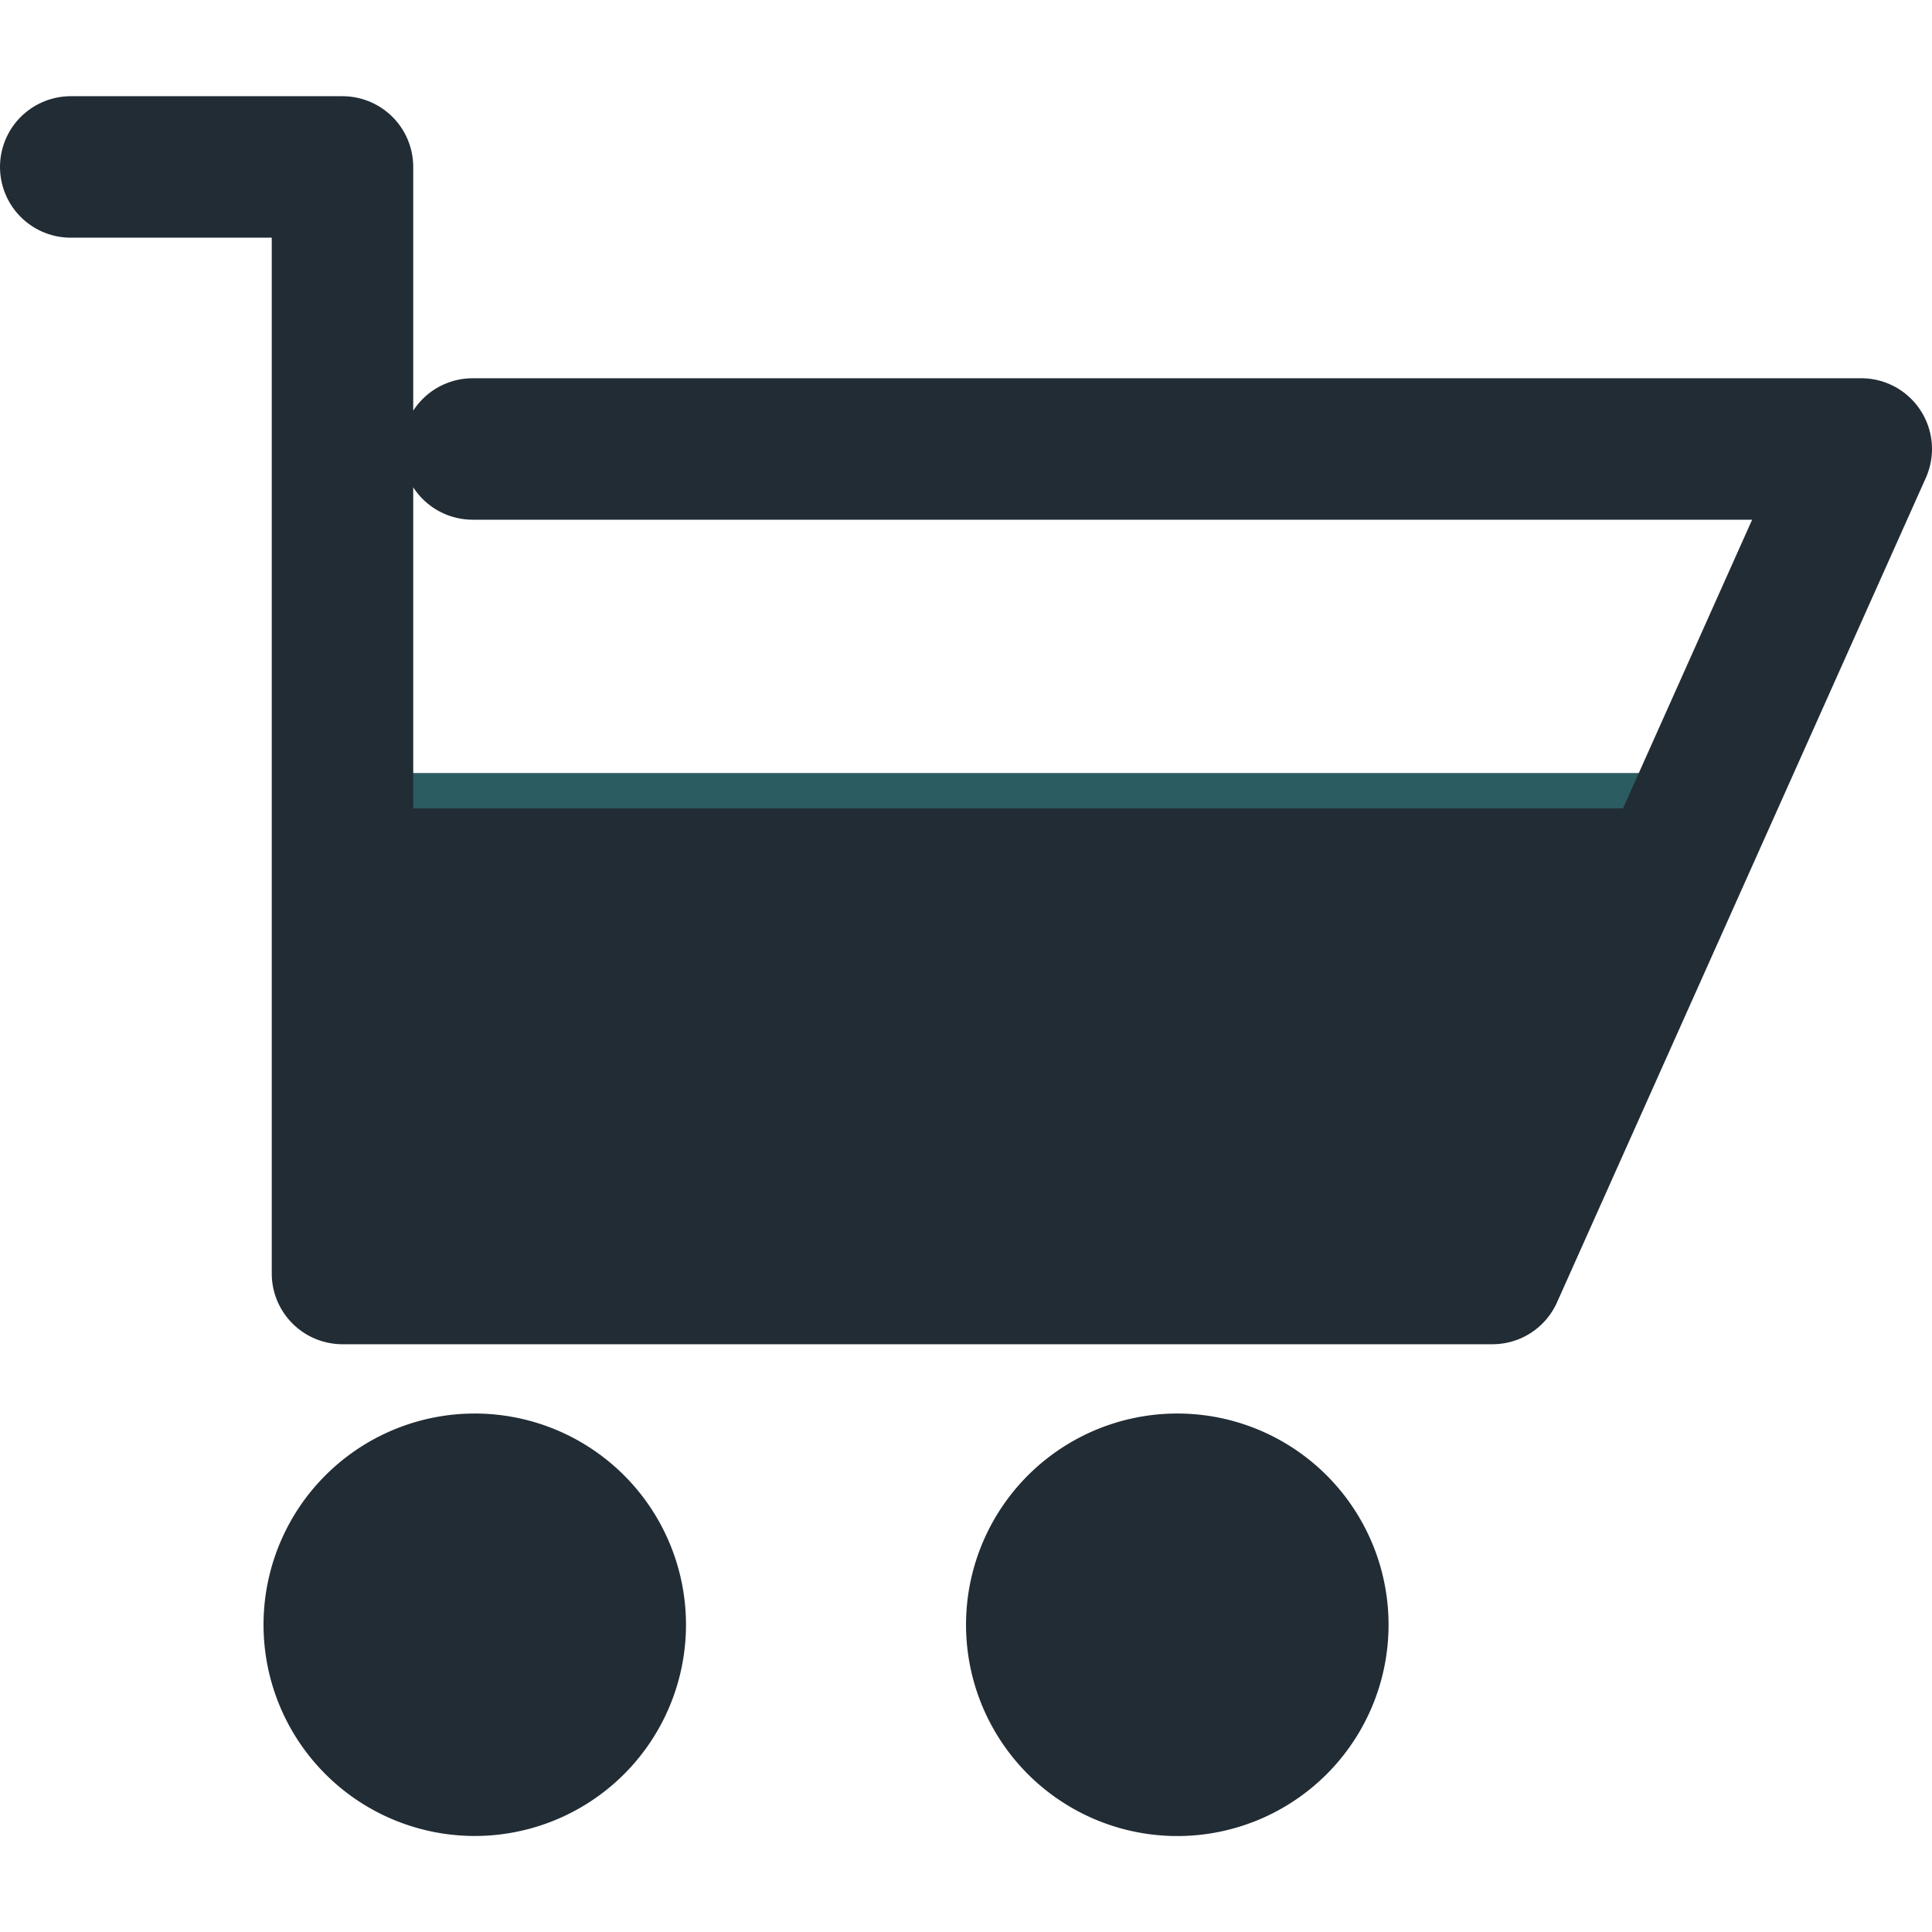 <!DOCTYPE svg PUBLIC "-//W3C//DTD SVG 1.1//EN" "http://www.w3.org/Graphics/SVG/1.1/DTD/svg11.dtd">
<!-- Uploaded to: SVG Repo, www.svgrepo.com, Transformed by: SVG Repo Mixer Tools -->
<svg width="800px" height="800px" viewBox="0 -2.72 54.624 54.624" xmlns="http://www.w3.org/2000/svg" fill="#2B5C62" stroke="#2B5C62">
<g id="SVGRepo_bgCarrier" stroke-width="0"/>
<g id="SVGRepo_tracerCarrier" stroke-linecap="round" stroke-linejoin="round"/>
<g id="SVGRepo_iconCarrier"> <g id="Group_38" data-name="Group 38" transform="translate(-150.273 -1577.233)"> <path id="Path_98" data-name="Path 98" d="M159.723,1596.869v13.651h32.746l6.107-13.651Z" fill="#222C34d1d3d4"/> <path id="Path_99" data-name="Path 99" d="M152.273,1579.233h7.683v31.286h32.513l10.428-23.312h-39.26" fill="none" stroke="#222C34" stroke-linecap="round" stroke-linejoin="round" stroke-width="4"/> <path id="Path_100" data-name="Path 100" d="M167.668,1620.451a3.972,3.972,0,1,1-3.973-3.973A3.972,3.972,0,0,1,167.668,1620.451Z" fill="#222C34ffffff" stroke="#222C34" stroke-linecap="round" stroke-linejoin="round" stroke-width="4"/> <path id="Path_101" data-name="Path 101" d="M187.532,1620.451a3.973,3.973,0,1,1-3.972-3.973A3.972,3.972,0,0,1,187.532,1620.451Z" fill="#222C34ffffff" stroke="#222C34" stroke-linecap="round" stroke-linejoin="round" stroke-width="4"/> </g> </g>
</svg>